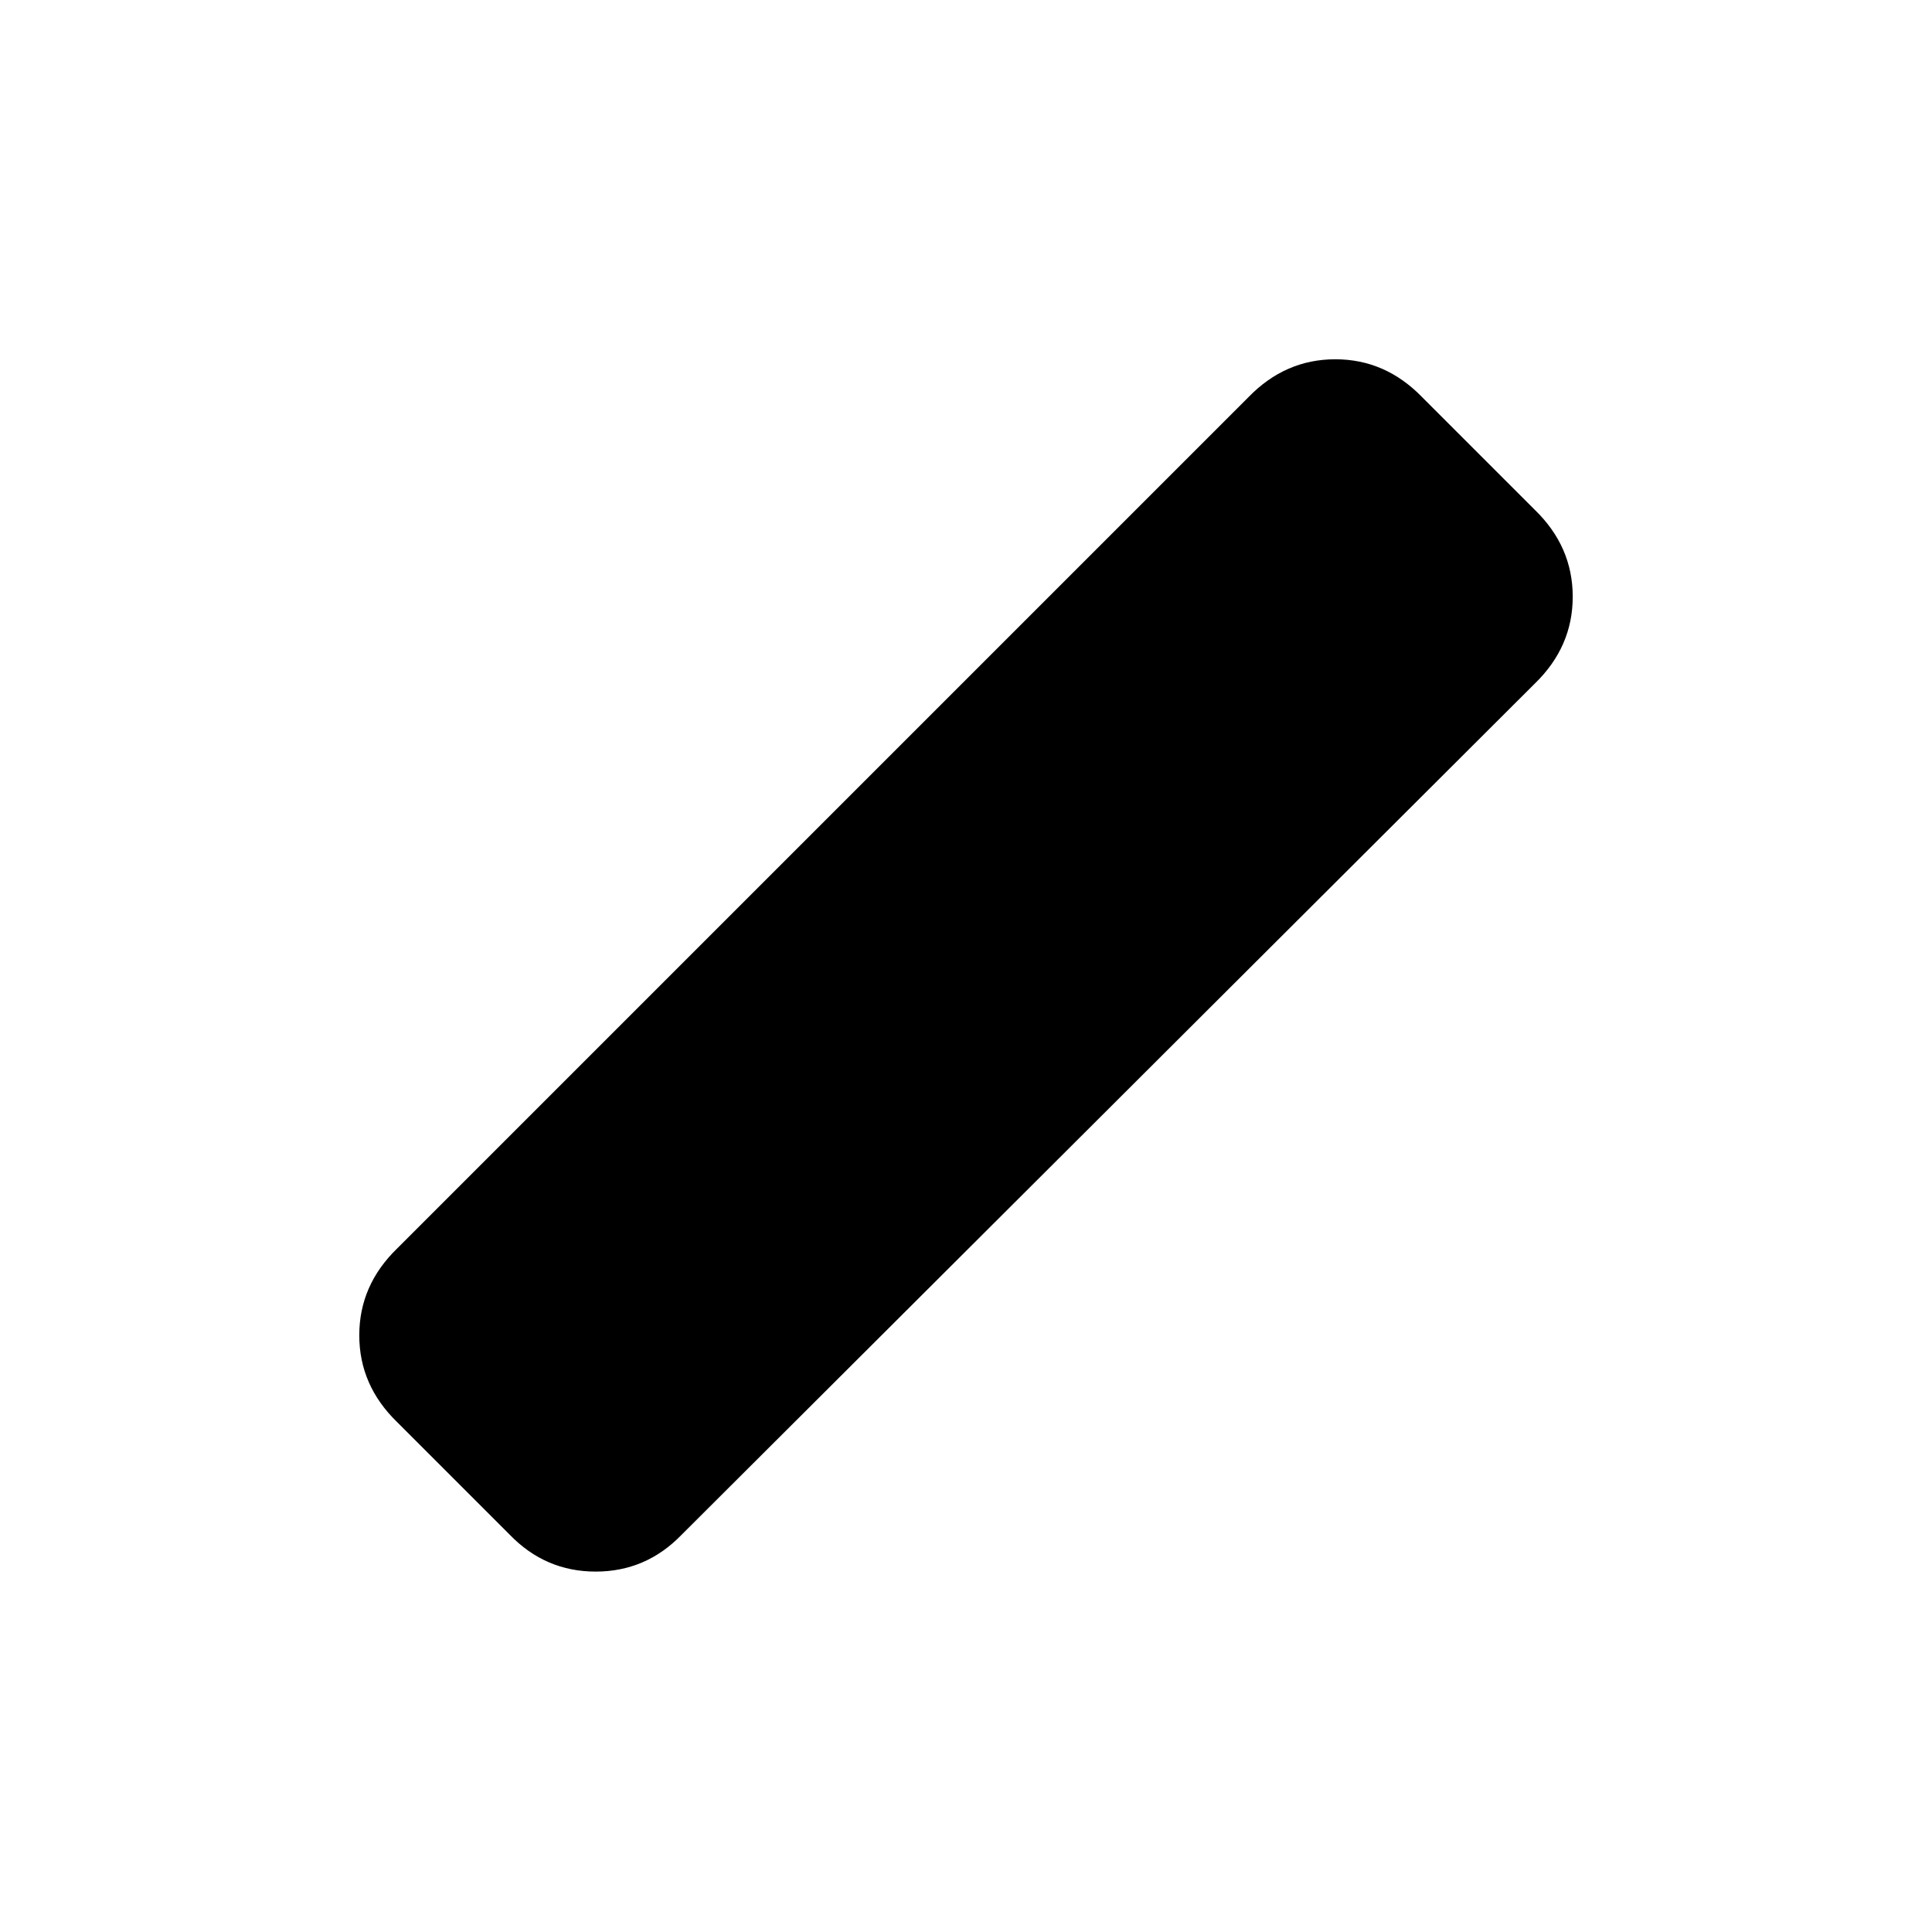 <svg xmlns="http://www.w3.org/2000/svg" height="24" viewBox="0 96 960 960" width="24"><path d="m253.348 858.652-56-56q-18.827-18.261-18.827-43.152 0-24.891 18.827-43.152l423-423q18.261-18.827 43.152-18.827 24.891 0 43.152 18.827l56 56q18.827 18.261 18.827 43.152 0 24.891-18.827 43.152l-424 423Q320.957 876.913 296 876.913t-42.652-18.261Z"/></svg>